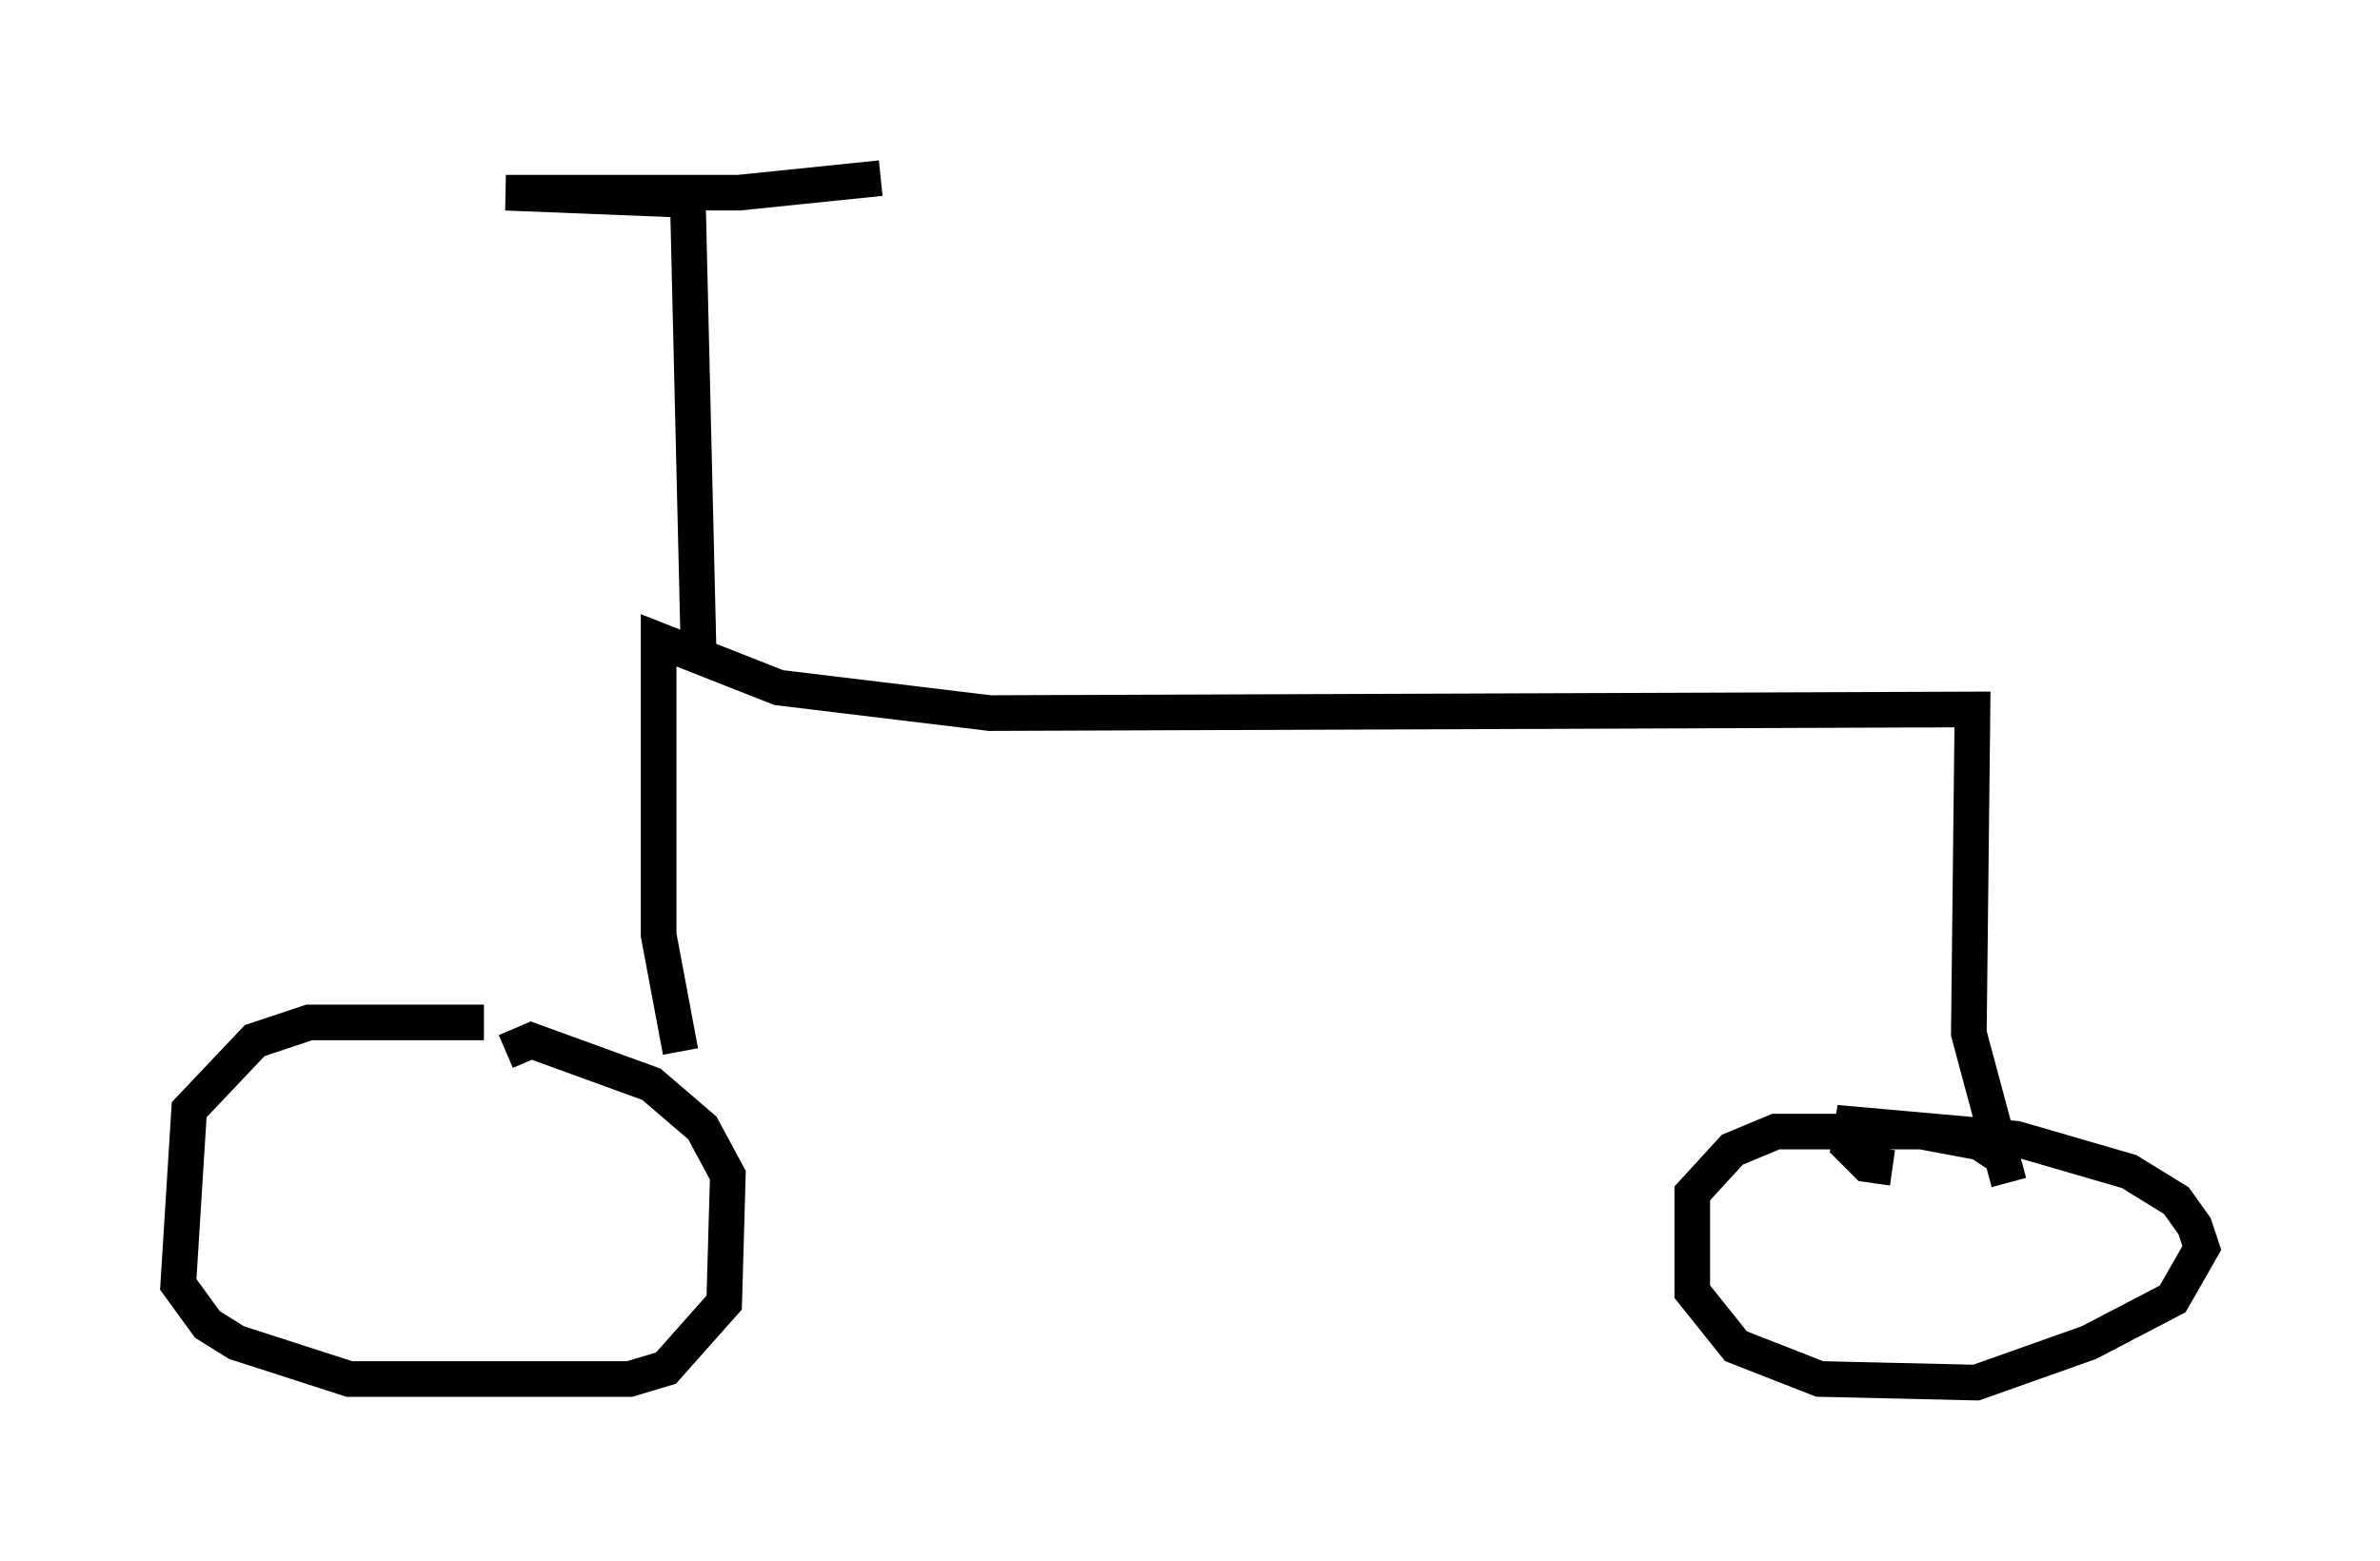 <?xml version="1.0" encoding="utf-8" ?>
<svg baseProfile="full" height="43.79" version="1.1" width="66.759" xmlns="http://www.w3.org/2000/svg" xmlns:ev="http://www.w3.org/2001/xml-events" xmlns:xlink="http://www.w3.org/1999/xlink"><defs /><rect fill="white" height="43.79" width="66.759" x="0" y="0" /><path d="M15.719, 29.092 m-2.144, -0.408 l-4.9, 0.0 -1.531, 0.51 l-1.838, 1.94 -0.306, 4.9 l0.817, 1.123 0.817, 0.51 l3.165, 1.021 7.861, 0.0 l1.021, -0.306 1.633, -1.838 l0.102, -3.573 -0.715, -1.327 l-1.429, -1.225 -3.369, -1.225 l-0.715, 0.306 m4.9, 0.0 l-0.613, -3.267 0.0, -8.269 l3.369, 1.327 5.921, 0.715 l27.563, -0.102 -0.102, 9.086 l1.123, 4.185 m0.102, -0.51 l-0.919, -0.613 -1.633, -0.306 l-4.083, 0.0 -1.225, 0.51 l-1.123, 1.225 0.0, 2.756 l1.225, 1.531 2.348, 0.919 l4.39, 0.102 3.165, -1.123 l2.348, -1.225 0.817, -1.429 l-0.204, -0.613 -0.51, -0.715 l-1.327, -0.817 -3.165, -0.919 l-4.594, -0.408 -0.102, 0.613 l0.51, 0.51 0.715, 0.102 m-33.484, -14.292 l-0.306, -12.863 -5.104, -0.204 l6.533, 0.0 3.981, -0.408 " fill="none" stroke="black" stroke-width="1" /></svg>